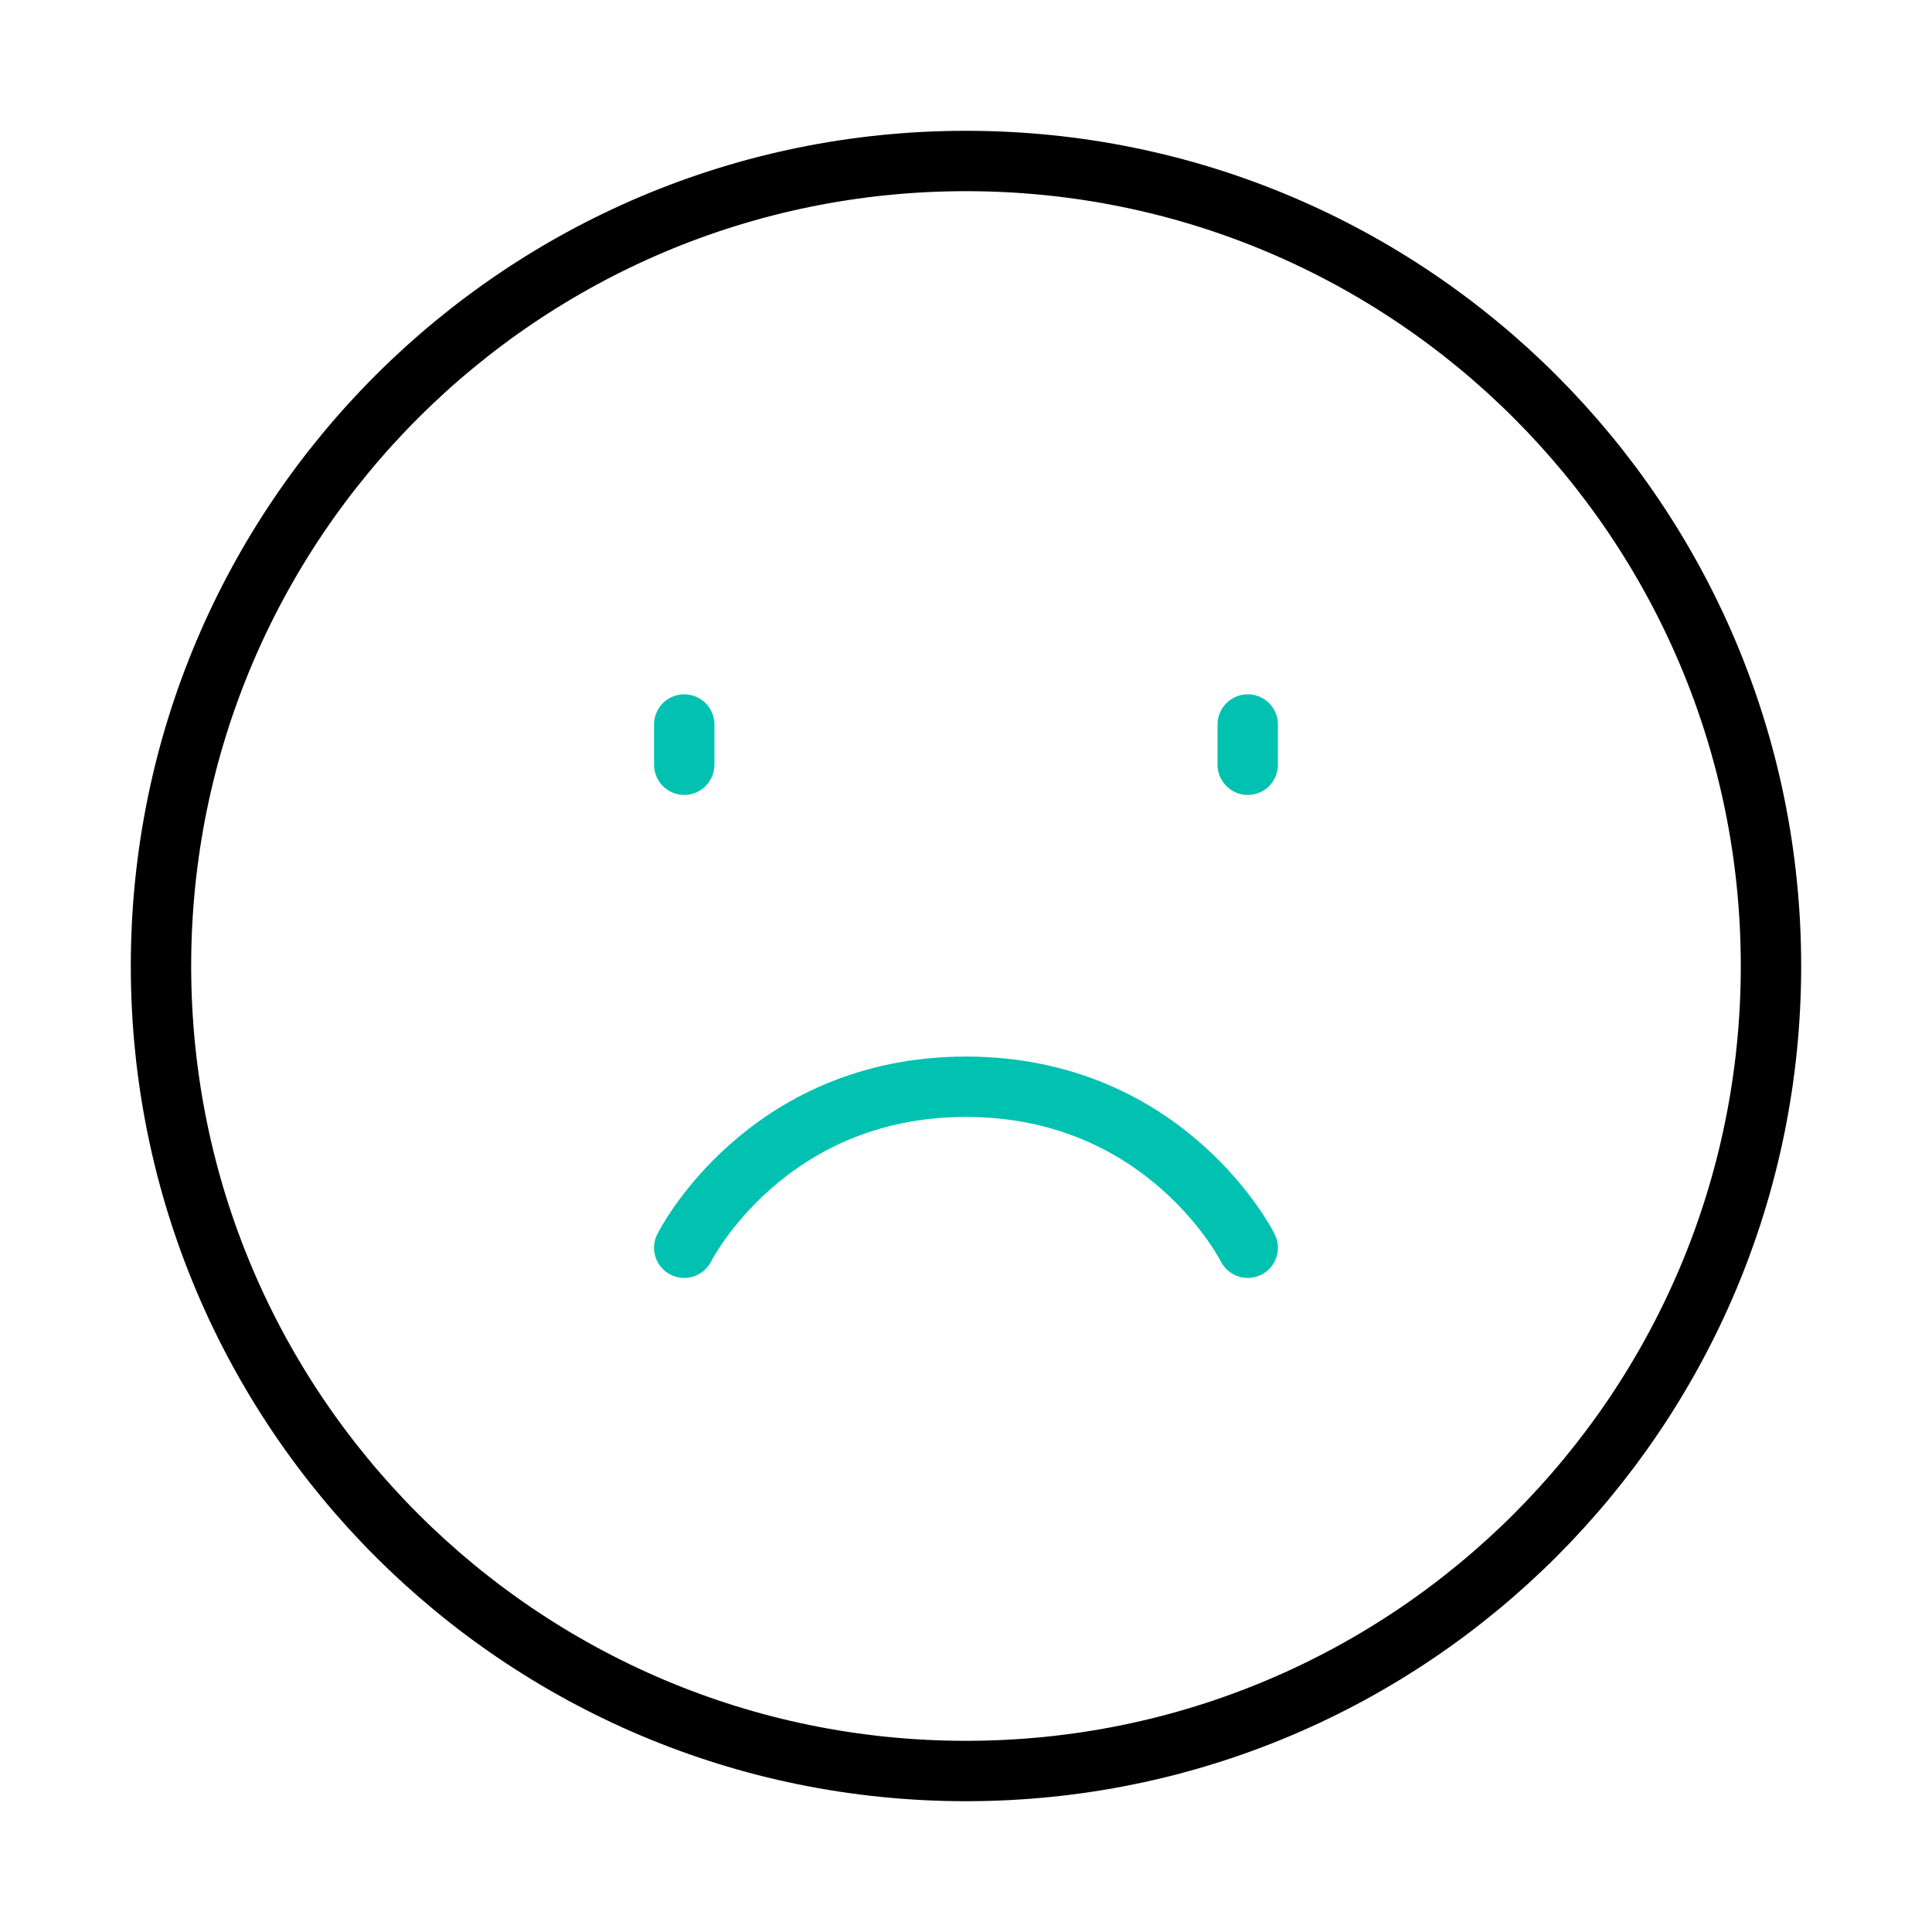 <svg width="64" height="64" viewBox="0 0 64 64" fill="none" xmlns="http://www.w3.org/2000/svg">
<path d="M32 58.667C46.728 58.667 58.666 46.728 58.666 32C58.666 17.272 46.728 5.333 32 5.333C17.272 5.333 5.333 17.272 5.333 32C5.333 46.728 17.272 58.667 32 58.667Z" stroke="black" stroke-width="2" stroke-linejoin="round"/>
<path d="M41.333 24V25.333M22.666 24V25.333M41.333 41.333C41.333 41.333 38.666 36 31.999 36C25.333 36 22.666 41.333 22.666 41.333" stroke="#01C2B1" stroke-width="2" stroke-linecap="round" stroke-linejoin="round"/>
</svg>
